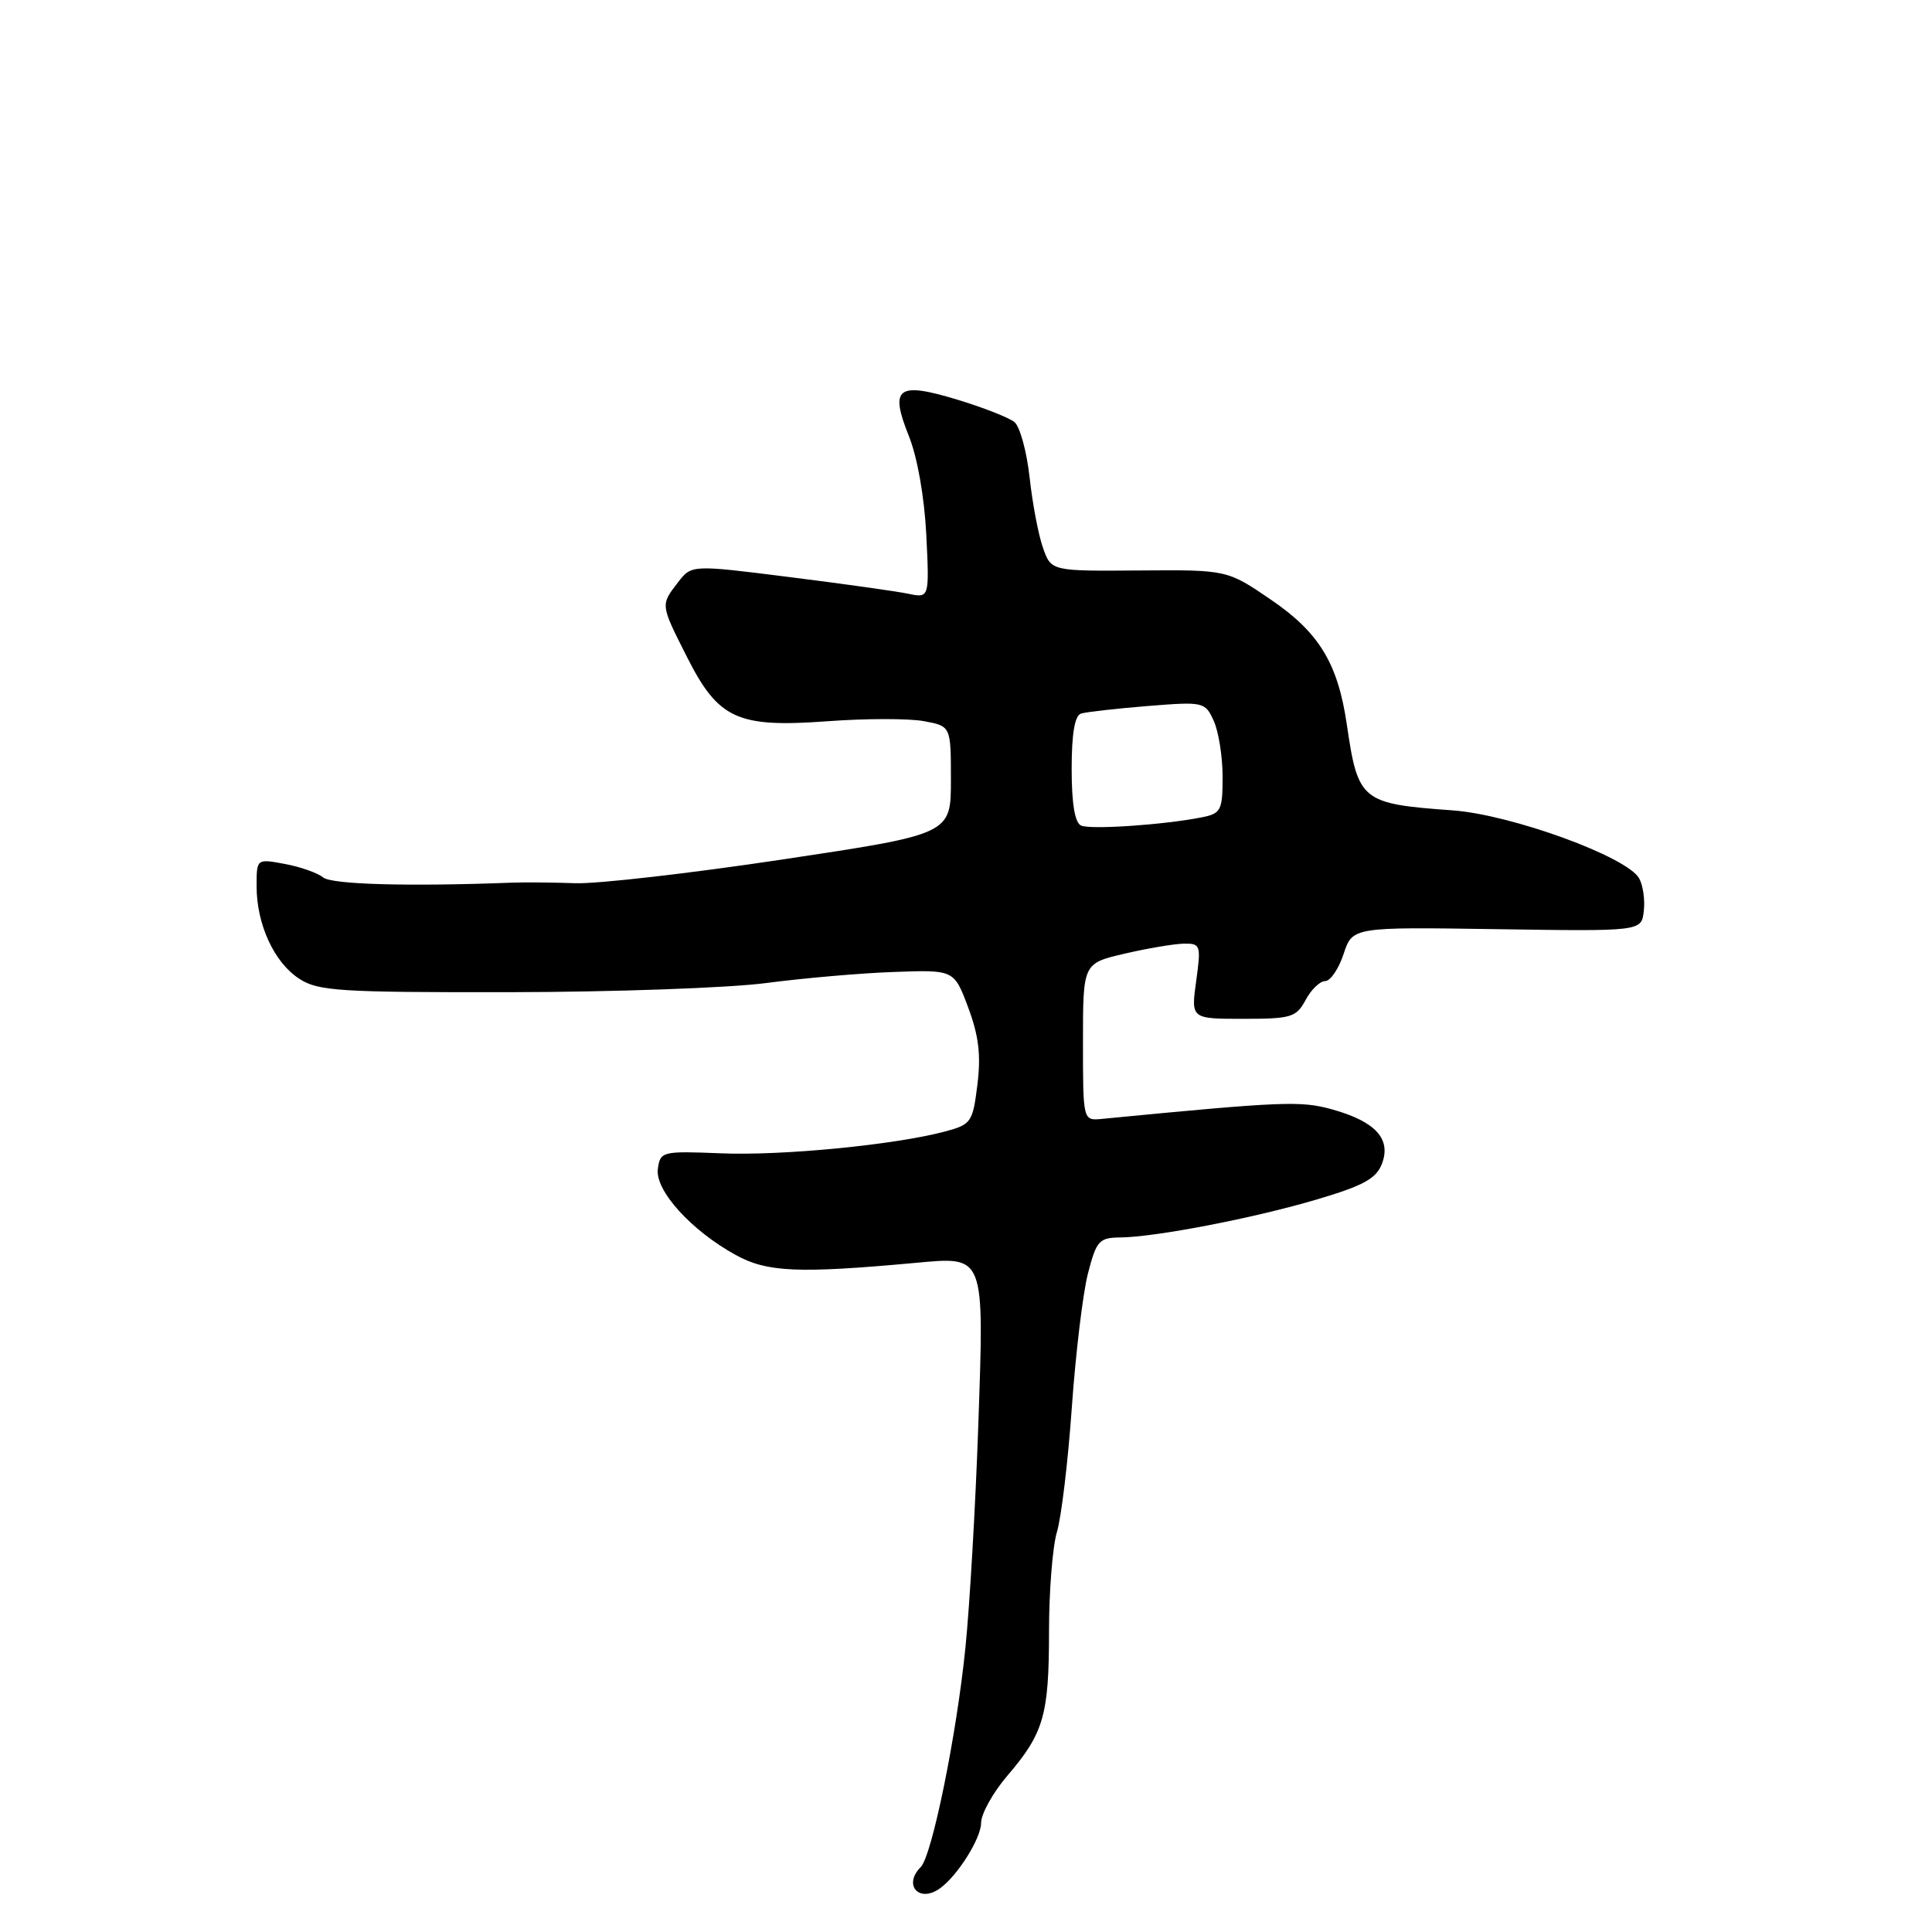 <?xml version="1.0" encoding="UTF-8" standalone="no"?>
<!DOCTYPE svg PUBLIC "-//W3C//DTD SVG 1.1//EN" "http://www.w3.org/Graphics/SVG/1.1/DTD/svg11.dtd" >
<svg xmlns="http://www.w3.org/2000/svg" xmlns:xlink="http://www.w3.org/1999/xlink" version="1.1" viewBox="0 0 256 256">
 <g >
 <path fill="currentColor"
d=" M 124.53 250.23 C 126.86 248.58 130.00 243.59 130.00 241.55 C 130.00 240.34 131.57 237.53 133.48 235.29 C 138.31 229.65 139.00 227.27 139.00 216.18 C 139.00 210.85 139.47 204.91 140.05 202.99 C 140.63 201.07 141.52 193.66 142.02 186.53 C 142.52 179.40 143.48 171.41 144.15 168.78 C 145.28 164.39 145.63 164.00 148.44 163.97 C 153.21 163.91 166.19 161.40 174.57 158.91 C 180.67 157.10 182.37 156.17 183.12 154.19 C 184.36 150.91 182.26 148.61 176.55 147.01 C 172.35 145.84 170.10 145.93 146.00 148.26 C 143.50 148.50 143.50 148.50 143.50 138.08 C 143.50 127.65 143.50 127.65 149.00 126.37 C 152.03 125.66 155.55 125.07 156.84 125.04 C 159.08 125.00 159.16 125.22 158.50 130.00 C 157.81 135.00 157.81 135.00 164.74 135.00 C 171.10 135.00 171.77 134.80 173.00 132.50 C 173.74 131.12 174.90 130.00 175.59 130.00 C 176.28 130.00 177.38 128.39 178.03 126.42 C 179.21 122.83 179.21 122.83 198.36 123.12 C 217.50 123.41 217.50 123.41 217.81 120.73 C 217.99 119.26 217.71 117.30 217.19 116.38 C 215.60 113.53 200.30 107.95 192.50 107.38 C 180.37 106.50 179.95 106.16 178.46 96.00 C 177.28 87.92 174.80 83.83 168.46 79.50 C 162.61 75.50 162.61 75.50 150.95 75.59 C 139.29 75.68 139.29 75.68 138.20 72.59 C 137.60 70.89 136.80 66.70 136.43 63.27 C 136.05 59.84 135.15 56.54 134.43 55.94 C 133.71 55.34 130.29 54.00 126.83 52.95 C 118.91 50.55 117.85 51.35 120.43 57.78 C 121.56 60.59 122.49 65.89 122.74 70.88 C 123.15 79.26 123.15 79.26 120.33 78.67 C 118.77 78.35 111.68 77.35 104.57 76.46 C 91.64 74.83 91.64 74.83 89.84 77.16 C 87.51 80.19 87.50 80.06 91.00 87.00 C 95.19 95.30 97.68 96.44 109.63 95.57 C 114.72 95.19 120.49 95.19 122.44 95.56 C 126.00 96.22 126.00 96.22 126.00 103.37 C 126.00 110.53 126.00 110.53 103.72 113.88 C 91.47 115.72 79.09 117.14 76.22 117.03 C 73.35 116.93 69.54 116.89 67.75 116.96 C 54.12 117.48 43.94 117.20 42.81 116.26 C 42.09 115.67 39.81 114.86 37.75 114.48 C 34.00 113.78 34.00 113.78 34.00 117.42 C 34.00 122.47 36.31 127.50 39.62 129.67 C 42.14 131.32 44.85 131.50 67.46 131.47 C 81.23 131.45 96.55 130.91 101.50 130.26 C 106.45 129.61 114.08 128.94 118.46 128.79 C 126.42 128.50 126.42 128.50 128.29 133.50 C 129.69 137.24 130.00 139.82 129.51 143.73 C 128.89 148.73 128.70 149.00 125.18 149.94 C 118.49 151.71 103.63 153.16 95.50 152.82 C 87.74 152.51 87.49 152.57 87.17 154.87 C 86.76 157.72 91.58 163.05 97.50 166.30 C 101.64 168.58 105.76 168.76 121.28 167.34 C 130.56 166.49 130.41 166.11 129.63 188.85 C 129.26 199.50 128.49 212.78 127.92 218.36 C 126.75 229.93 123.49 245.91 122.00 247.40 C 119.63 249.77 121.79 252.19 124.53 250.23 Z  M 143.25 109.39 C 142.42 109.02 142.00 106.48 142.00 101.89 C 142.00 97.20 142.41 94.81 143.25 94.55 C 143.94 94.34 147.91 93.89 152.08 93.55 C 159.50 92.96 159.68 93.00 160.83 95.52 C 161.47 96.94 162.00 100.27 162.00 102.92 C 162.00 107.39 161.79 107.79 159.25 108.30 C 154.27 109.29 144.52 109.96 143.25 109.39 Z "/>
</g>
</svg>